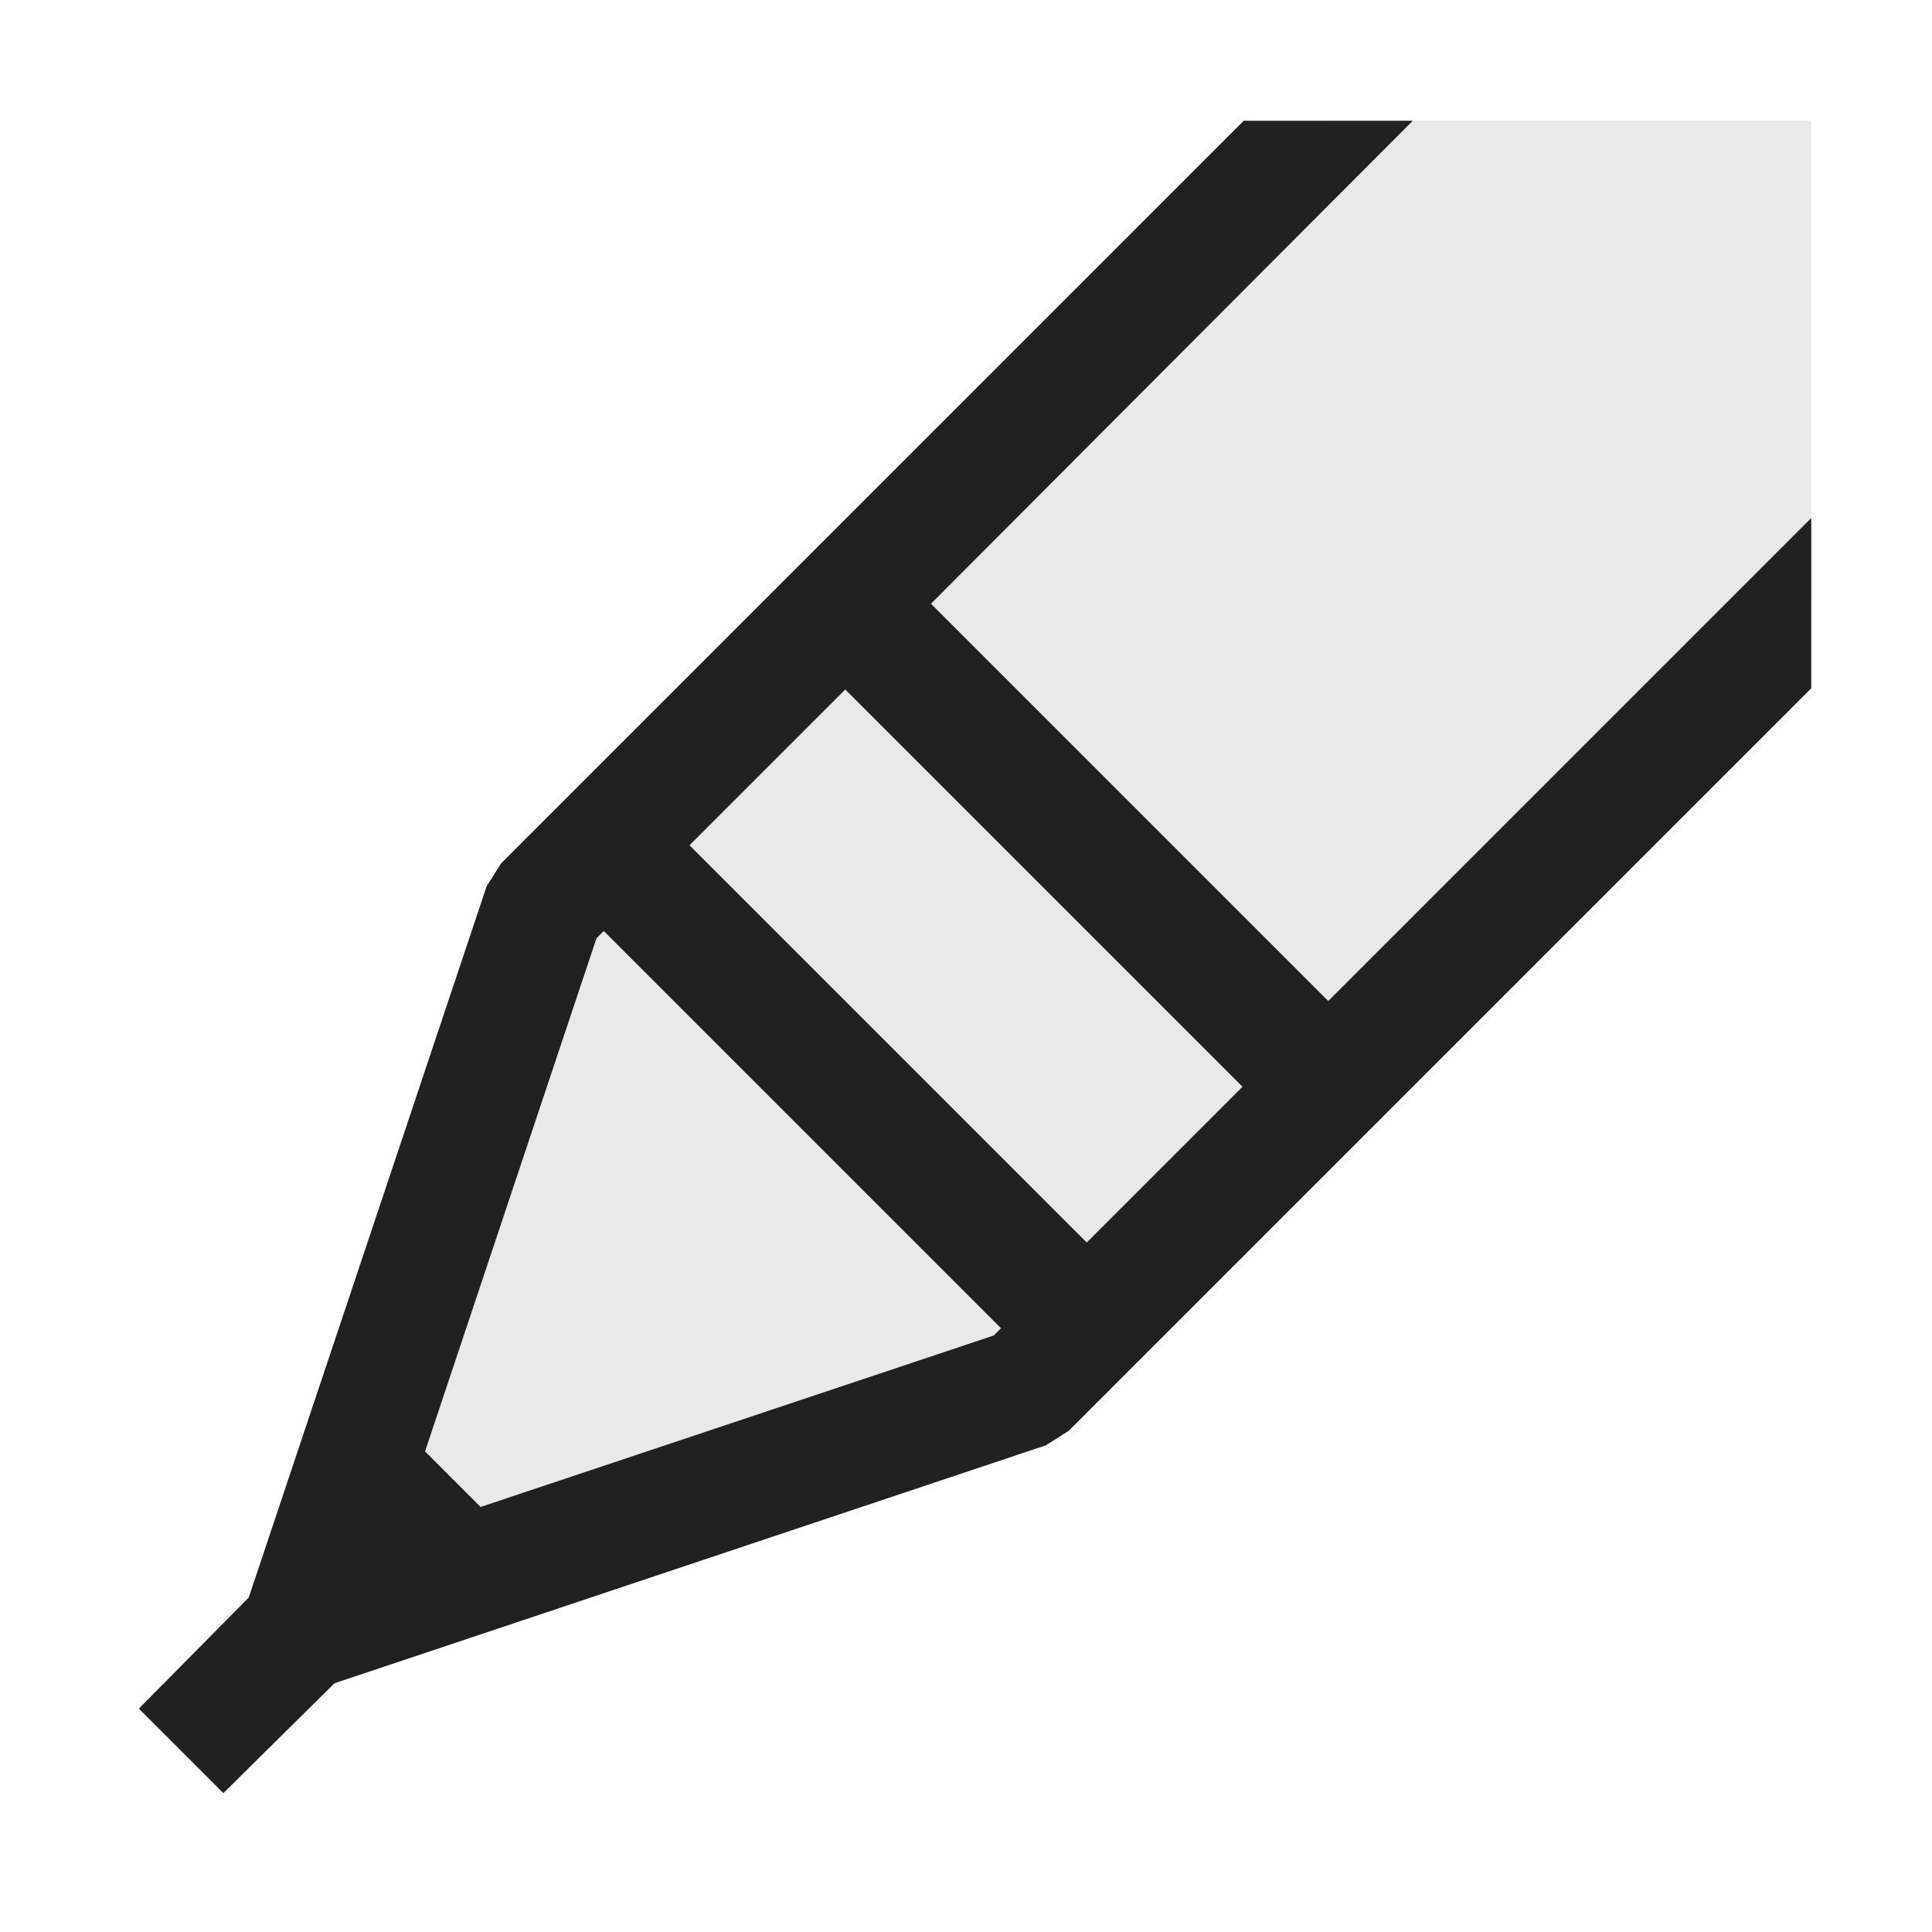 <svg xmlns="http://www.w3.org/2000/svg" viewBox="0 0 16 16">
  <defs>
    <style>.canvas{fill: none; opacity: 0;}.light-defaultgrey-10{fill: #212121; opacity: 0.1;}.light-defaultgrey{fill: #212121; opacity: 1;}</style>
  </defs>
  <title>IconLightPenTwo</title>
  <g id="canvas">
    <path class="canvas" d="M16,0V16H0V0Z" />
  </g>
  <g id="level-1">
    <path class="light-defaultgrey-10" d="M15,1V5L8.5,11.5l-6,2,2-6L11,1Z" />
    <path class="light-defaultgrey" d="M11,8.29,7.71,5,11.7,1H10.3L4.15,7.15l-.12.19L2.06,13.23l-.91.92.7.7.92-.91,5.89-1.97.19-.12L15,5.7V4.29ZM8.23,11.06,3.98,12.48l-.46-.46L4.94,7.77,5,7.71,8.29,11ZM9,10.29,5.71,7,7,5.71,10.29,9Z" />
  </g>
</svg>
